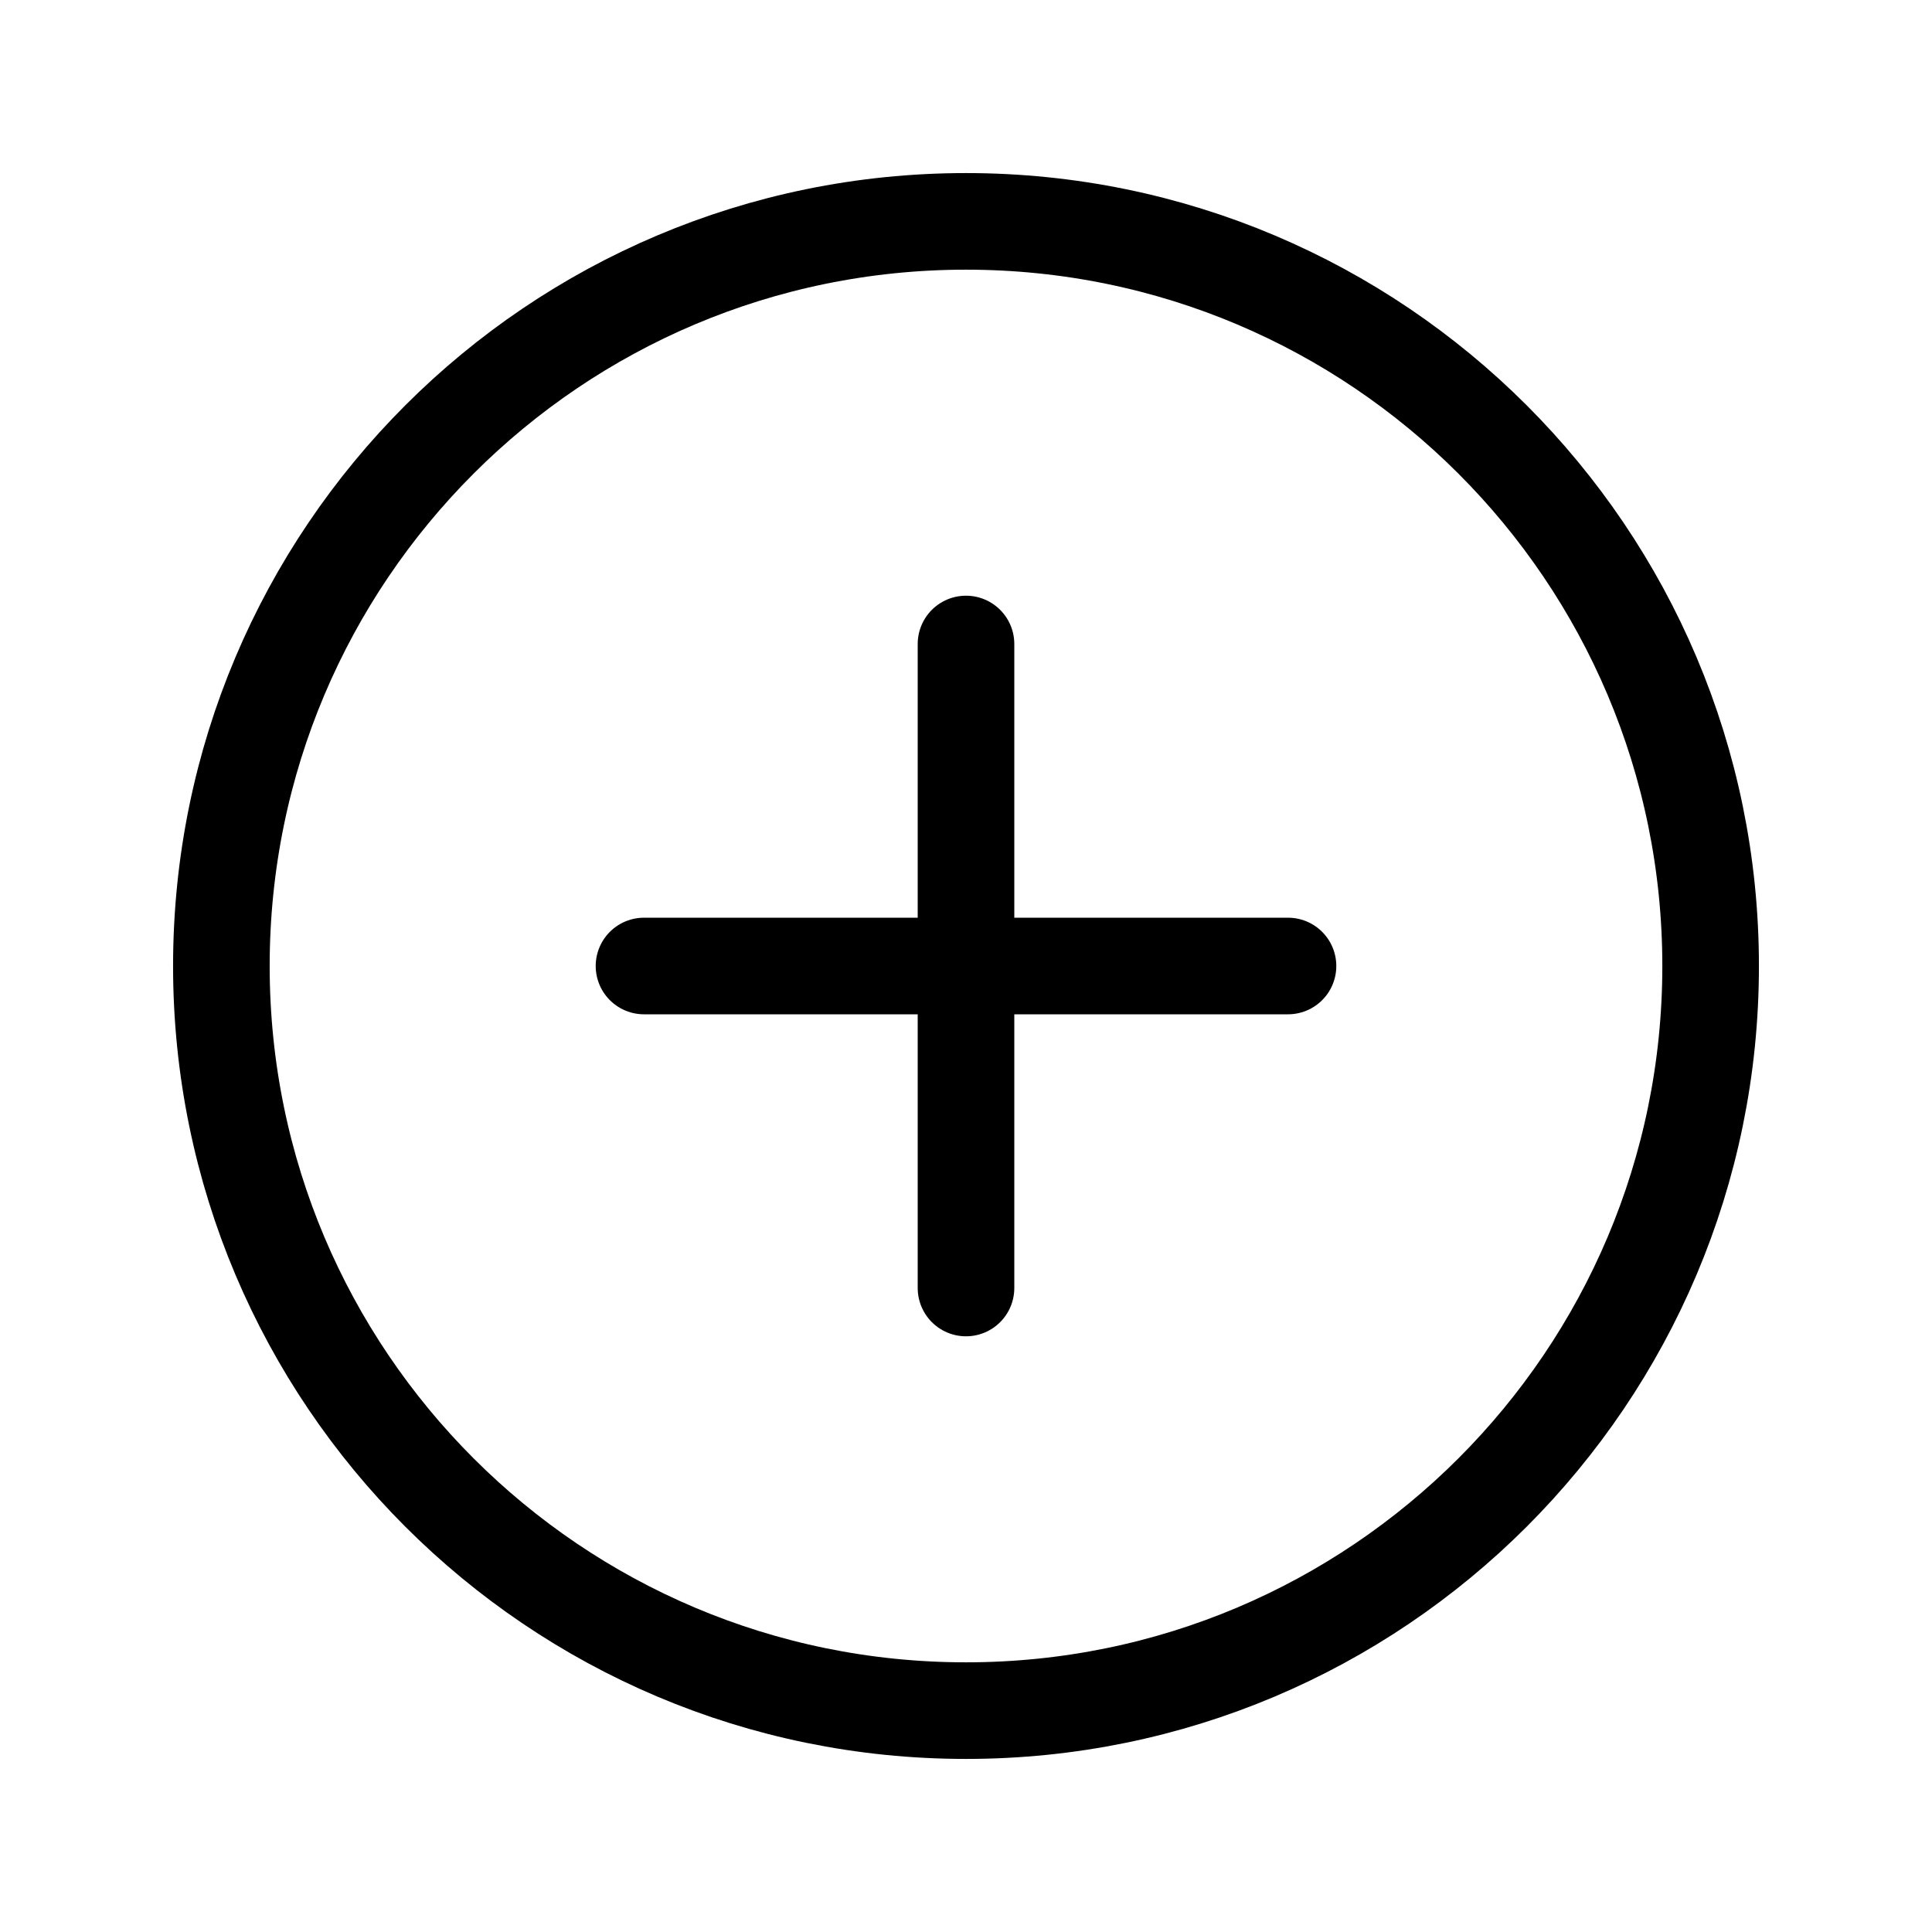 <svg width="24" height="24" viewBox="0 0 24 24" fill="none" xmlns="http://www.w3.org/2000/svg">
<path fill-rule="evenodd" clip-rule="evenodd" d="M12 21.25C6.891 21.25 2.75 17.109 2.75 12C2.75 6.891 6.891 2.75 12 2.75C17.109 2.75 21.25 6.891 21.25 12C21.25 17.109 17.109 21.25 12 21.25Z" stroke="black" stroke-width="1.2" stroke-linecap="round" stroke-linejoin="round"/>
<path d="M12 8V16" stroke="black" stroke-width="1.2" stroke-linecap="round" stroke-linejoin="round"/>
<path d="M8 12H16" stroke="black" stroke-width="1.2" stroke-linecap="round" stroke-linejoin="round"/>
</svg>
